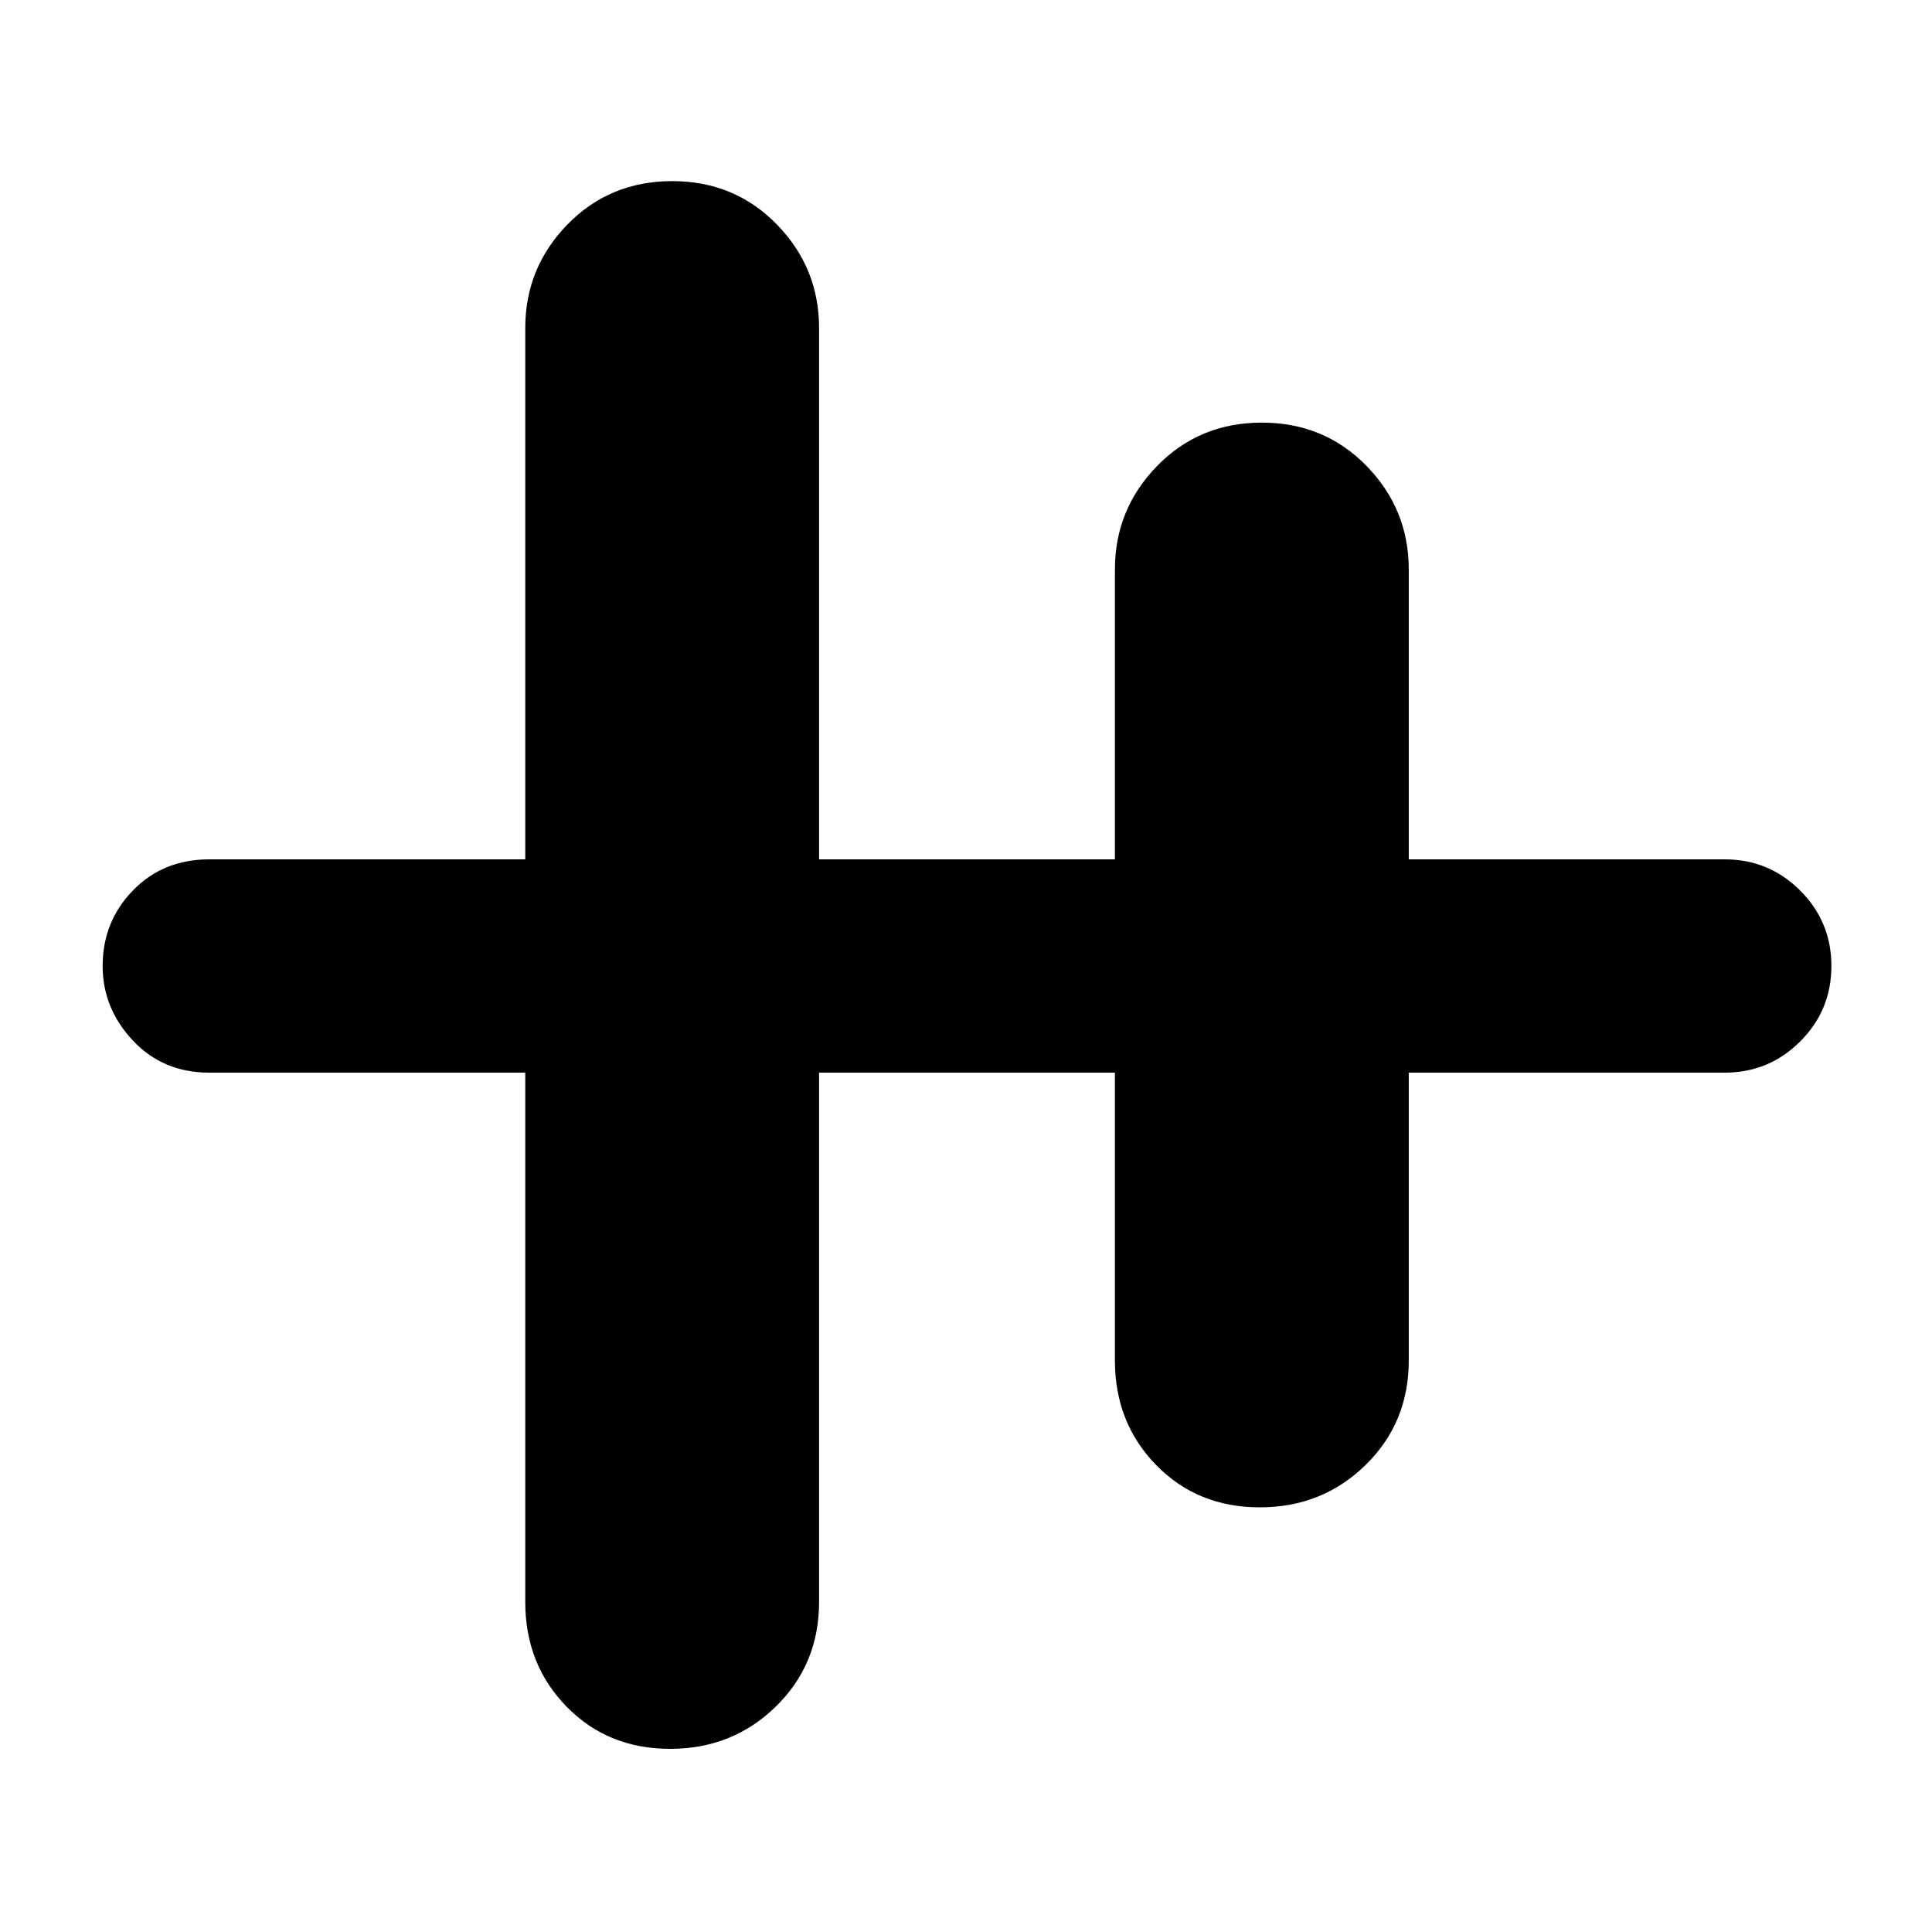 <svg xmlns="http://www.w3.org/2000/svg" height="40" width="40"><path d="M13.875 36.208q-1.292 0-2.146-.875-.854-.875-.854-2.166V22.208H4.333q-.958 0-1.583-.666-.625-.667-.625-1.542 0-.917.625-1.562.625-.646 1.583-.646h6.542v-11q0-1.25.875-2.146.875-.896 2.167-.896 1.291 0 2.166.896t.875 2.146v11h6.125v-6q0-1.25.875-2.146.875-.896 2.167-.896 1.292 0 2.167.896.875.896.875 2.146v6h6.541q.917 0 1.563.646.646.645.646 1.562t-.646 1.562q-.646.646-1.563.646h-6.541v5.959q0 1.291-.896 2.166t-2.188.875q-1.291 0-2.145-.875-.855-.875-.855-2.166v-5.959h-6.125v10.959q0 1.291-.896 2.166-.895.875-2.187.875Z"/></svg>